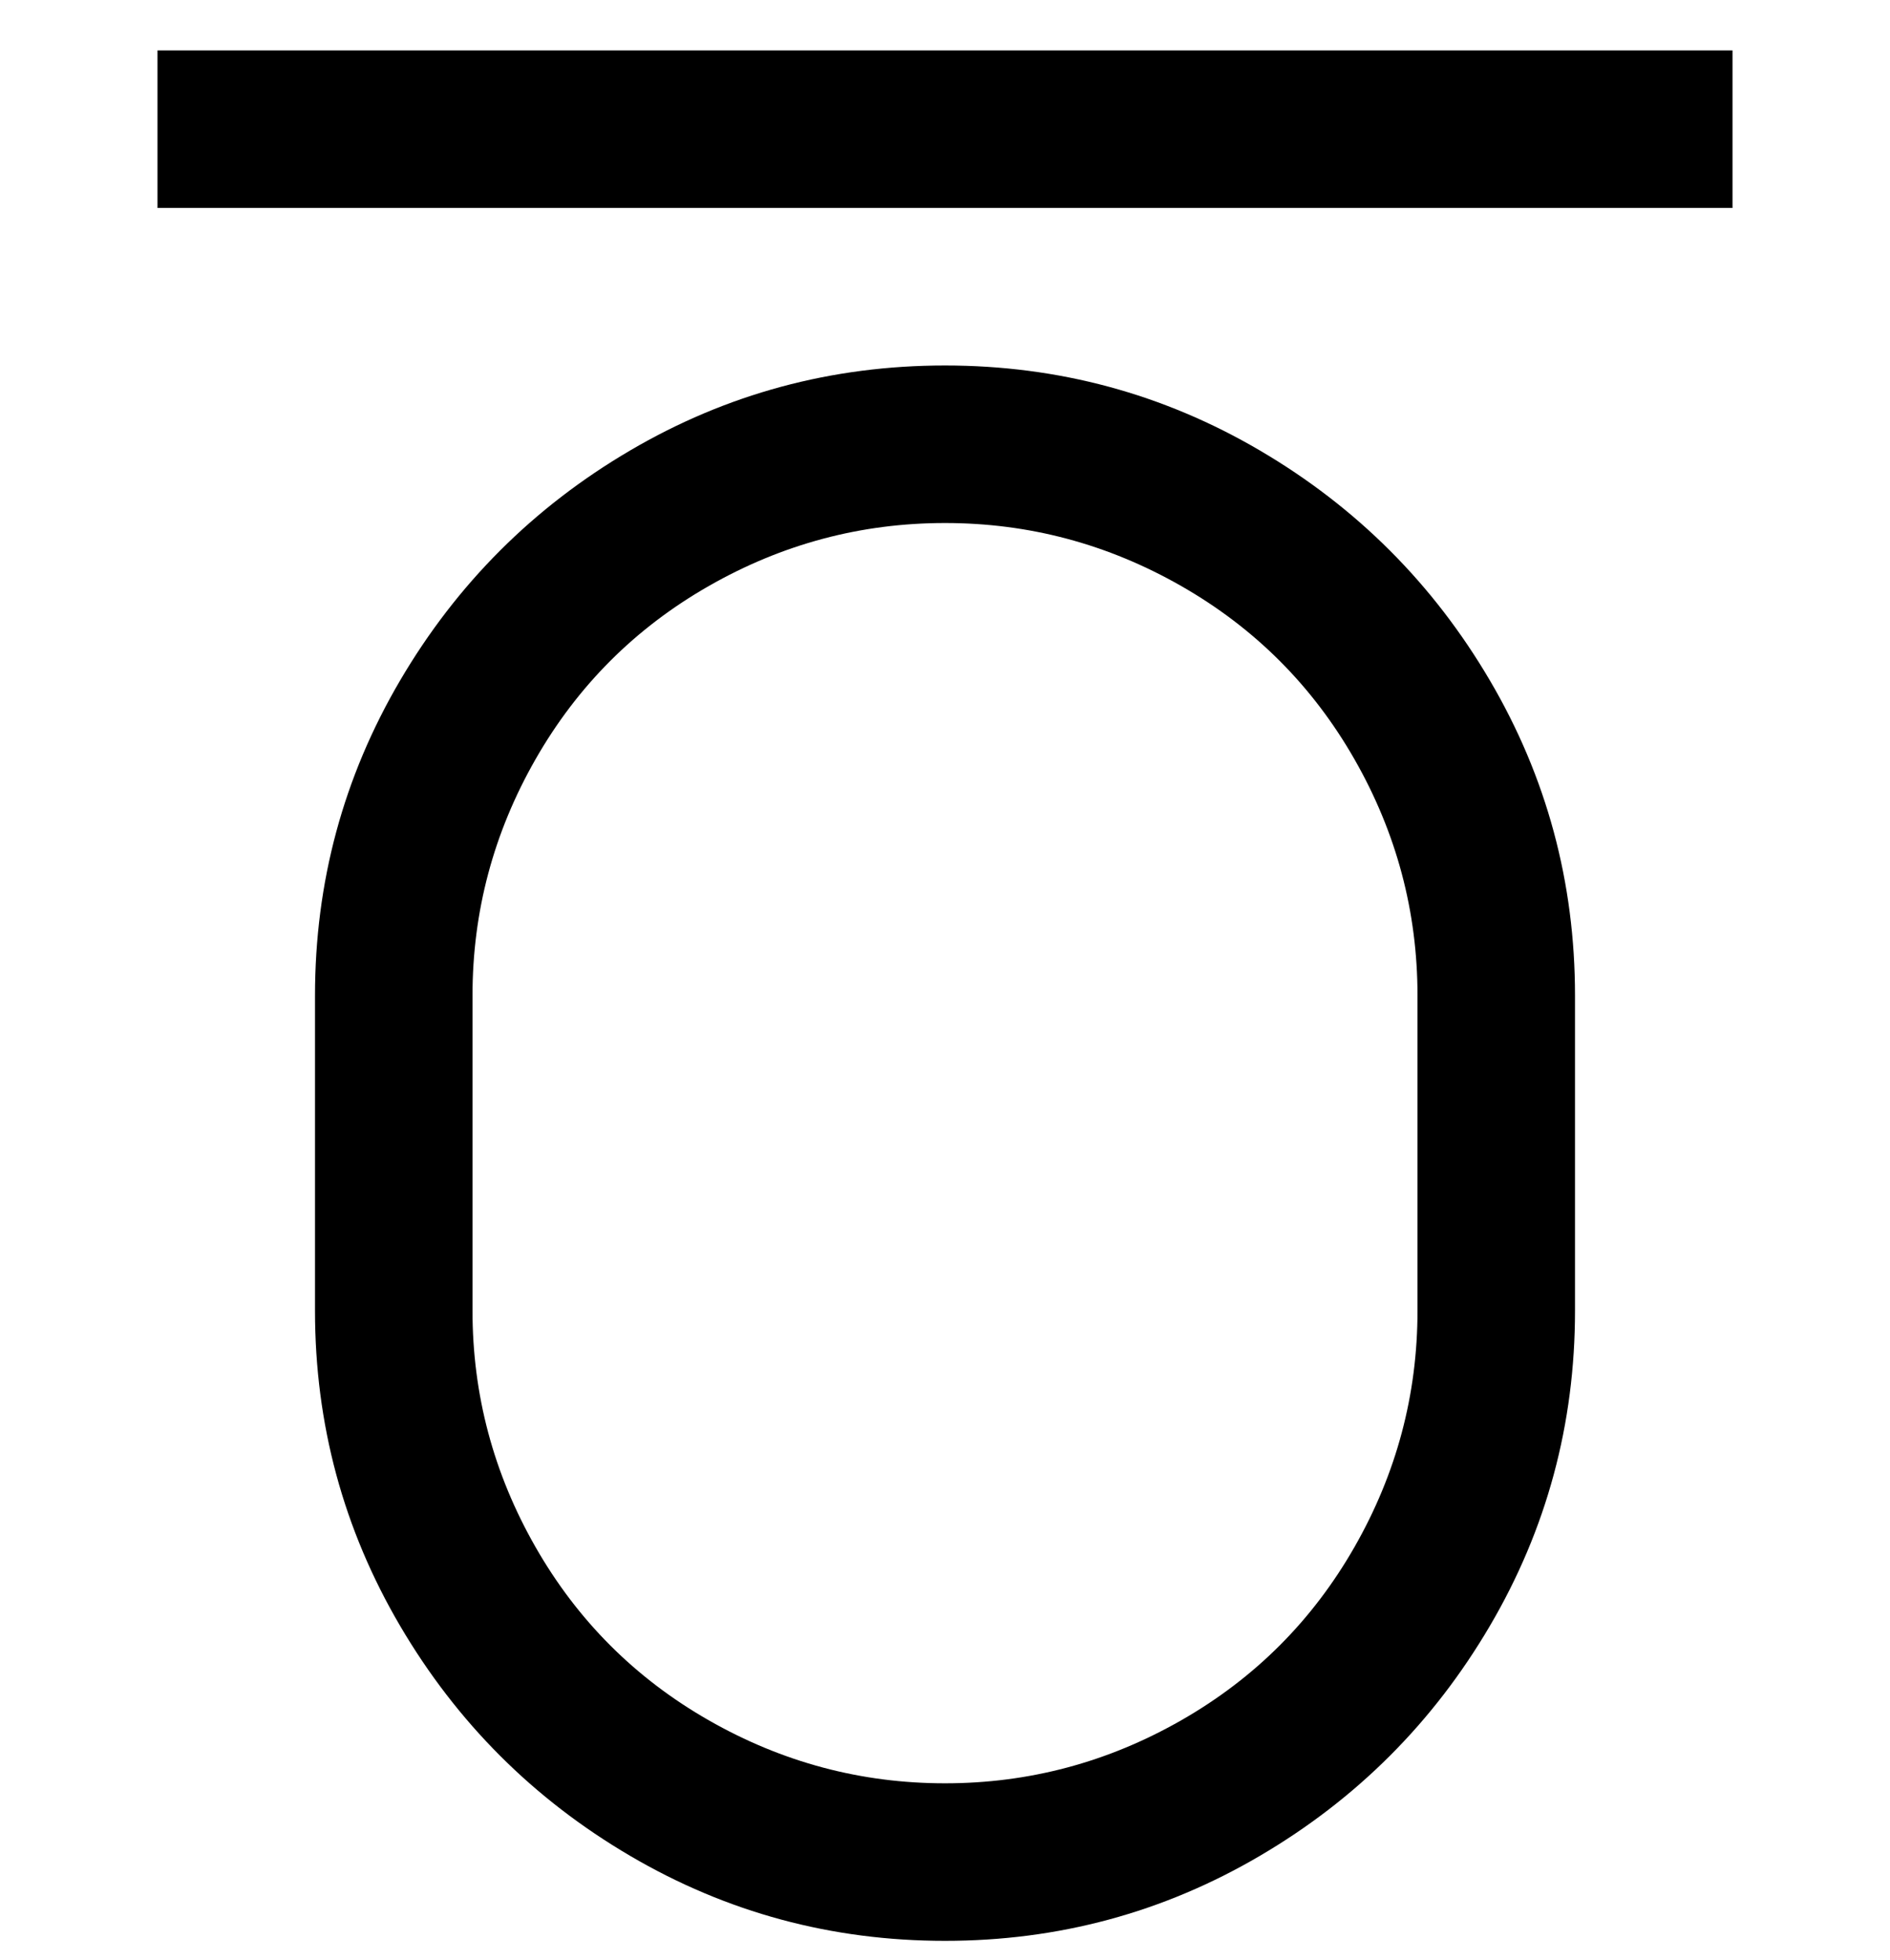 <svg viewBox="0 0 300 311" xmlns="http://www.w3.org/2000/svg"><path d="M150 58q-27 0-50 13.5T63.5 108Q50 131 50 158v50q0 27 13.5 50t36.5 36.5q23 13.5 50 13.5t50-13.5q23-13.5 36.5-36.5t13.5-50v-50q0-27-13.5-50T200 71.5Q177 58 150 58zm75 150q0 20-10 37.5T187.5 273Q170 283 150 283t-37.5-10Q95 263 85 245.5T75 208v-50q0-20 10-37.5T112.5 93Q130 83 150 83t37.5 10q17.5 10 27.5 27.5t10 37.5v50zM275 8v25H25V8h250z"/></svg>